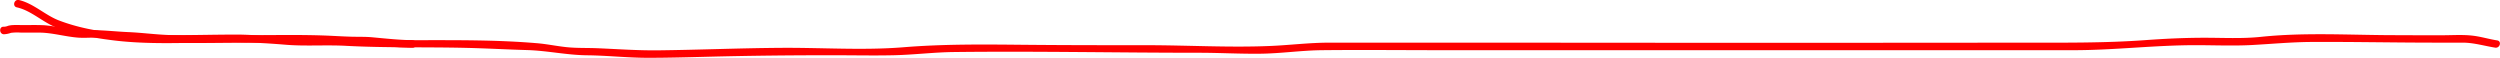 <svg xmlns="http://www.w3.org/2000/svg" viewBox="0 0 995.59 23.01"><defs><style>.cls-1{fill:#f00;}</style></defs><g id="Calque_2" data-name="Calque 2"><g id="everything"><path class="cls-1" d="M6.71,2.93c5.78,1.28,10.47,6.08,16,8.12a99.85,99.85,0,0,0,20,4.7C58.28,18,74.34,16.94,90,16.81c8-.06,15.74.34,23.67,1s16.18,0,24.25.45c16,.85,32,.42,48,.81,8,.19,16,.64,24,.87s15.82,2,23.87,2.08,16.17,1,24.28,1,16.51-.24,24.76-.45c16.25-.41,32.49-.57,48.75-.57,8.09,0,16.21.18,24.3,0s16-1.19,24-1.28c32.49-.39,65,.29,97.52.29,8.2,0,16.39.48,24.59.38s16.22-1.31,24.38-1.4c16.25-.18,32.52,0,48.77,0H776.69c16.35,0,32.69,0,49,0s32.37-2,48.59-2c7.48,0,15.06.34,22.53-.06,7.92-.43,15.69-1.17,23.64-1.22,16.17-.09,32.35.26,48.52.27,3.9,0,7.81,0,11.71,0,4.45,0,8.62,1.3,13,2,1.89.29,2.7-2.6.79-2.89-3.2-.49-6.34-1.47-9.56-1.86-4-.5-8.22-.19-12.28-.19-7.78,0-15.56,0-23.33-.06-16.31-.16-32.8-1-49.05.71-7.4.77-15,.34-22.41.35-8,0-15.69.38-23.62.95-16.06,1.16-32.12,1-48.21,1q-101.49.11-203,0H554c-8.27,0-16.54,0-24.8,0-7.87,0-15.6,1-23.44,1.32C489.44,19,472.86,18,456.48,18s-32.48,0-48.72-.16-32.14-.32-48.22,1c-15.88,1.26-32.18.11-48.11.21-16.51.1-33,.81-49.5,1-8.1.08-16.13-.52-24.21-.85-4.1-.16-8.2,0-12.27-.44s-7.85-1.26-11.81-1.57C197.81,15.86,181.78,16,165.92,16c-16.11,0-32.26-.52-48.36-1-8-.22-15.77-1.24-23.75-1.23S77.56,14,69.43,14C54.1,14,38,13.69,23.49,8.15,18,6.06,13.32,1.33,7.5,0,5.62-.37,4.82,2.52,6.71,2.93Z"/><path class="cls-1" d="M164.11,16c-5.33-.09-10.55-.66-15.85-1.15-2.7-.25-5.42-.16-8.13-.23s-5.35-.22-8-.35c-10.94-.53-21.93-.27-32.88-.27s-21.73.38-32.59-.08C61.4,13.69,56.22,13,51,12.78s-10.61-.9-15.93-.77a46.22,46.22,0,0,1-8.86-.66A82,82,0,0,0,18,10.08c-2.89-.18-5.8-.09-8.7-.09-1.35,0-2.73-.08-4.09,0a9.29,9.29,0,0,0-2,.29,4.42,4.42,0,0,1-1.71.37c-1.92-.15-1.91,2.85,0,3a9.45,9.45,0,0,0,2.87-.57,20.34,20.34,0,0,1,4-.09c2.55,0,5.1,0,7.65,0,5.1.11,10,1.61,15.1,2,2.65.18,5.29-.07,7.94,0s5.29.5,8,.63c5.32.27,10.6.82,15.92,1.13,10.8.63,21.58.29,32.39.27s21.84-.29,32.73.09c3.08.11,6.16.29,9.24.42s6,.05,9,.19,5.79.6,8.69.85c3.08.26,6.16.4,9.25.45,1.93,0,1.93-3,0-3Z"/></g></g></svg>
